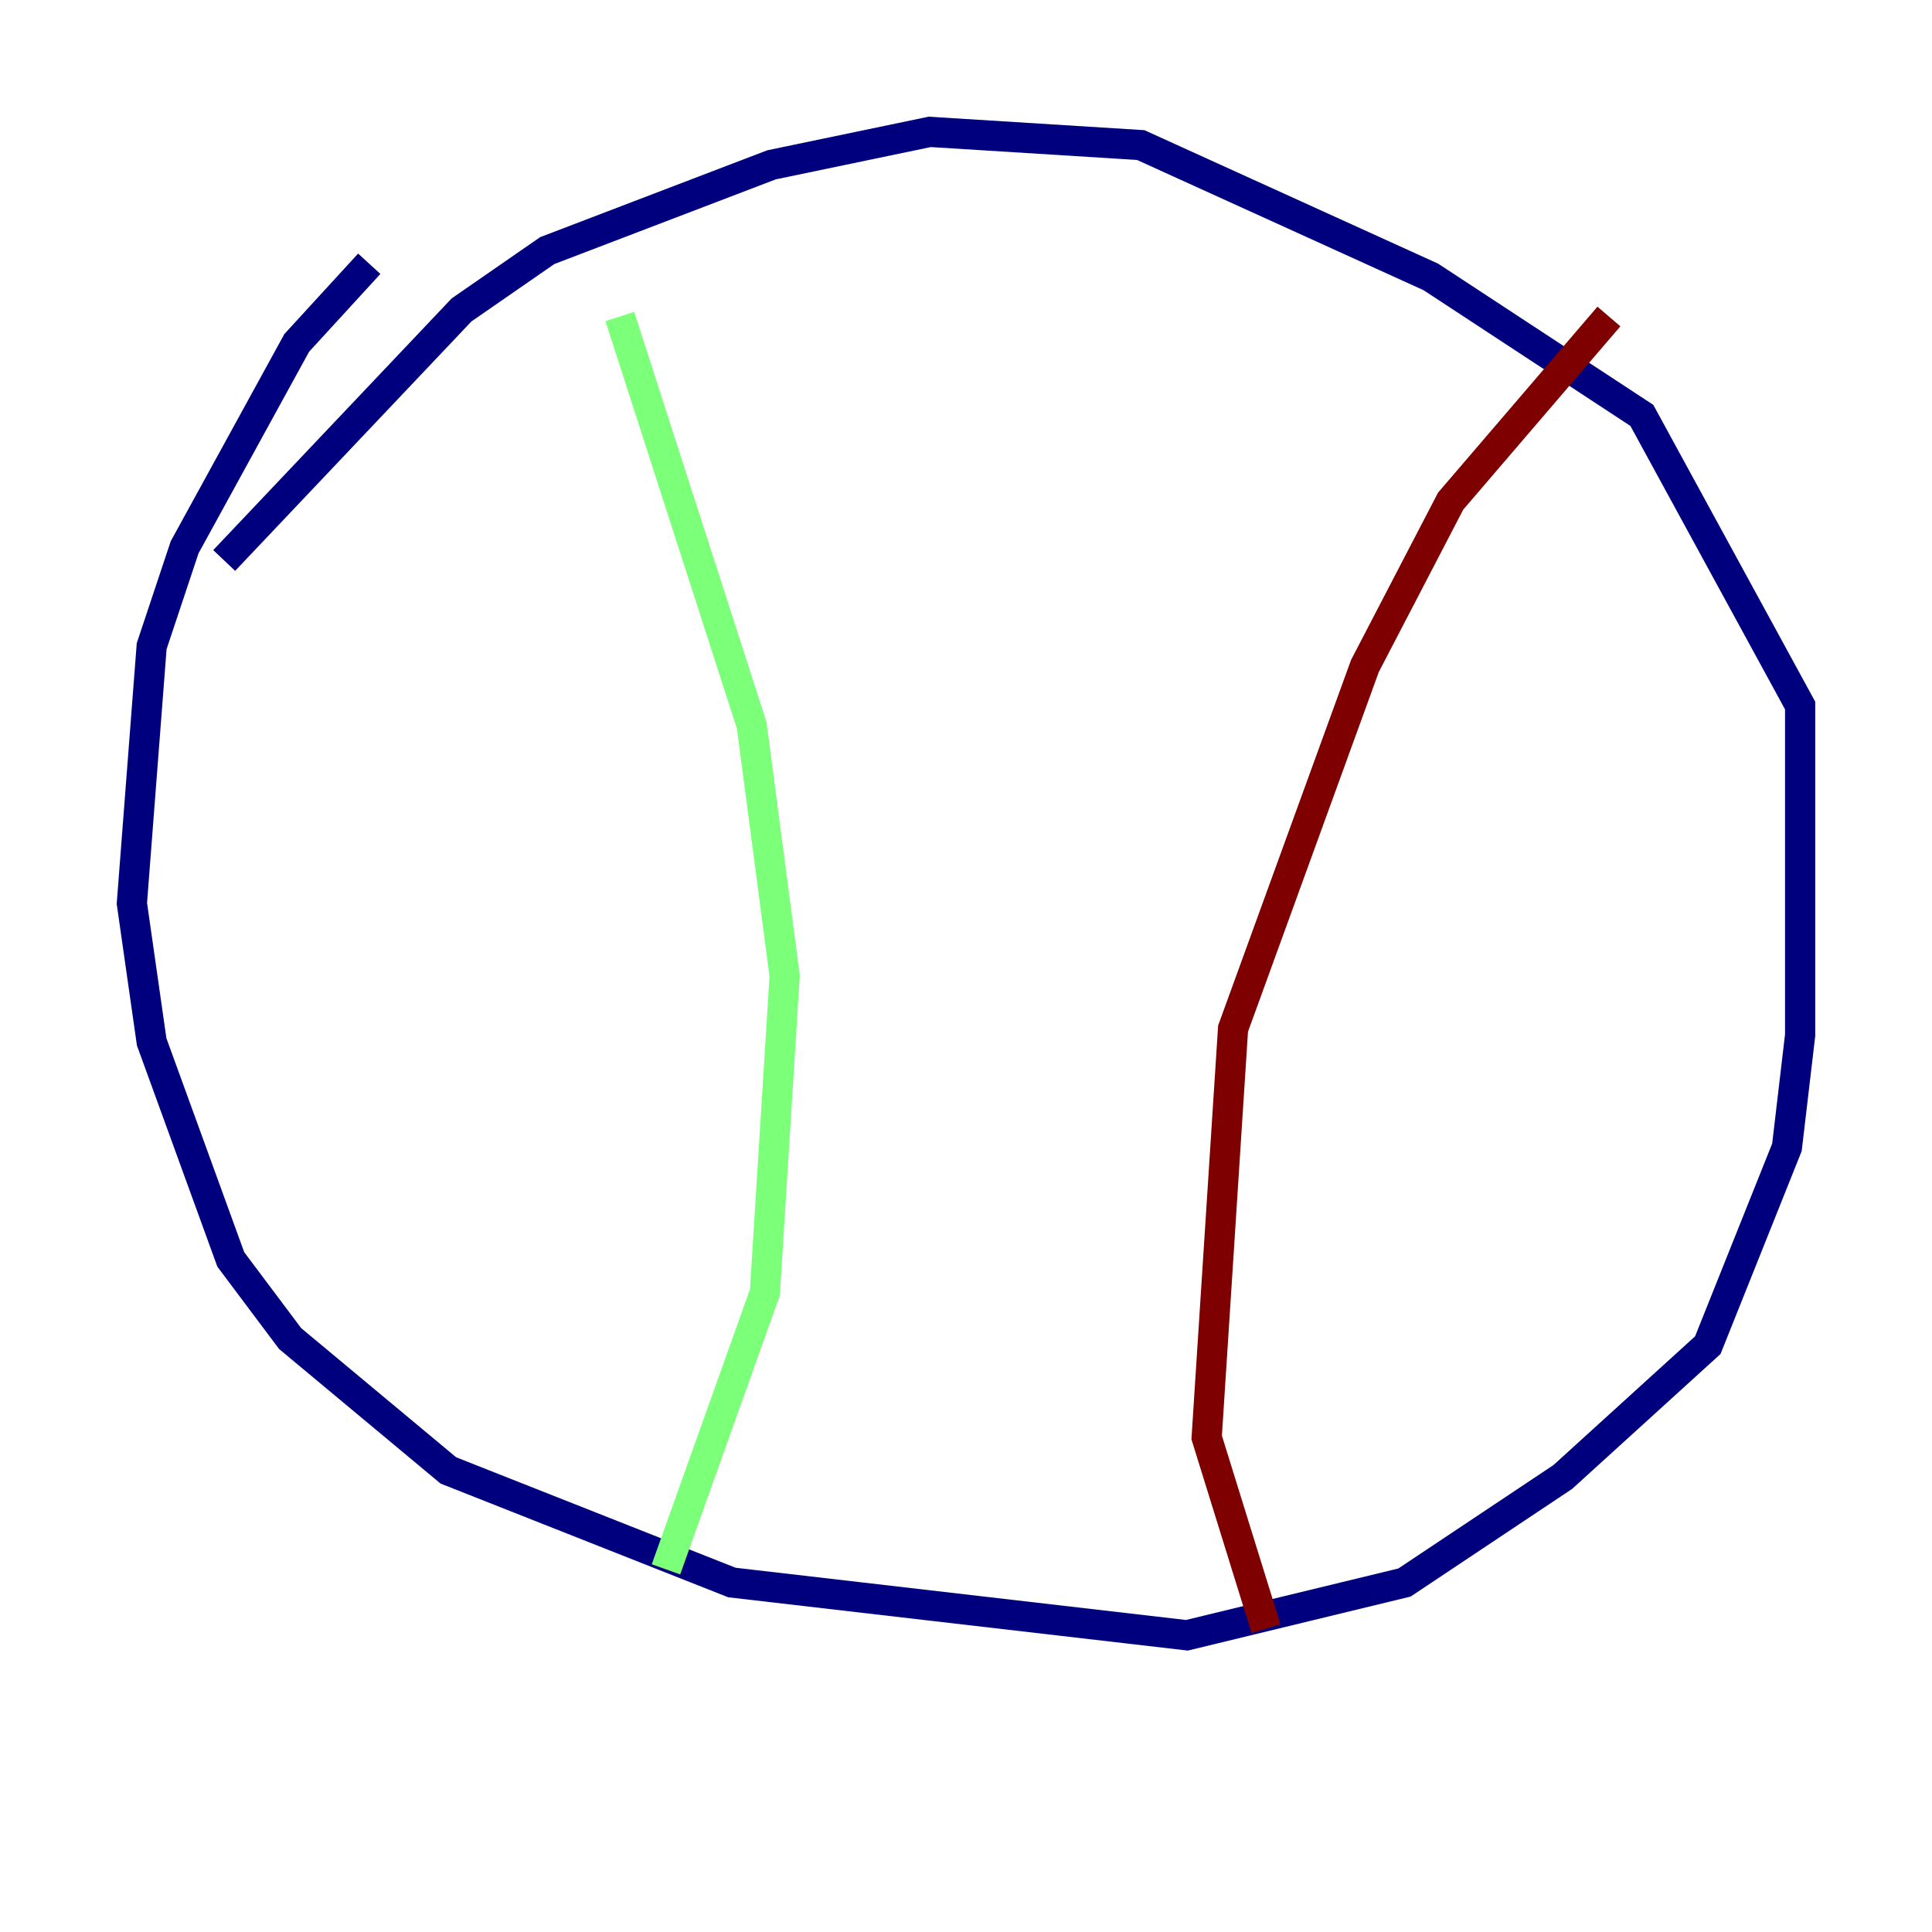 <?xml version="1.0" encoding="utf-8" ?>
<svg baseProfile="tiny" height="128" version="1.2" viewBox="0,0,128,128" width="128" xmlns="http://www.w3.org/2000/svg" xmlns:ev="http://www.w3.org/2001/xml-events" xmlns:xlink="http://www.w3.org/1999/xlink"><defs /><polyline fill="none" points="24.464,17.474 19.659,22.717 12.232,36.259 10.048,42.812 8.737,59.85 10.048,69.024 15.29,83.44 19.222,88.683 29.706,97.42 48.492,104.846 78.635,108.341 93.051,104.846 103.536,97.857 113.147,89.12 118.389,76.014 119.263,68.587 119.263,46.744 108.778,27.522 94.799,18.348 75.577,9.611 61.597,8.737 51.113,10.921 36.259,16.601 30.58,20.532 14.853,37.133" stroke="#00007f" stroke-width="2" /><polyline fill="none" points="41.065,20.969 49.802,48.055 51.986,64.655 50.676,85.625 44.123,103.973" stroke="#7cff79" stroke-width="2" /><polyline fill="none" points="106.594,20.969 96.109,33.201 90.43,44.123 81.693,68.15 79.945,95.236 83.877,107.904" stroke="#7f0000" stroke-width="2" /></svg>